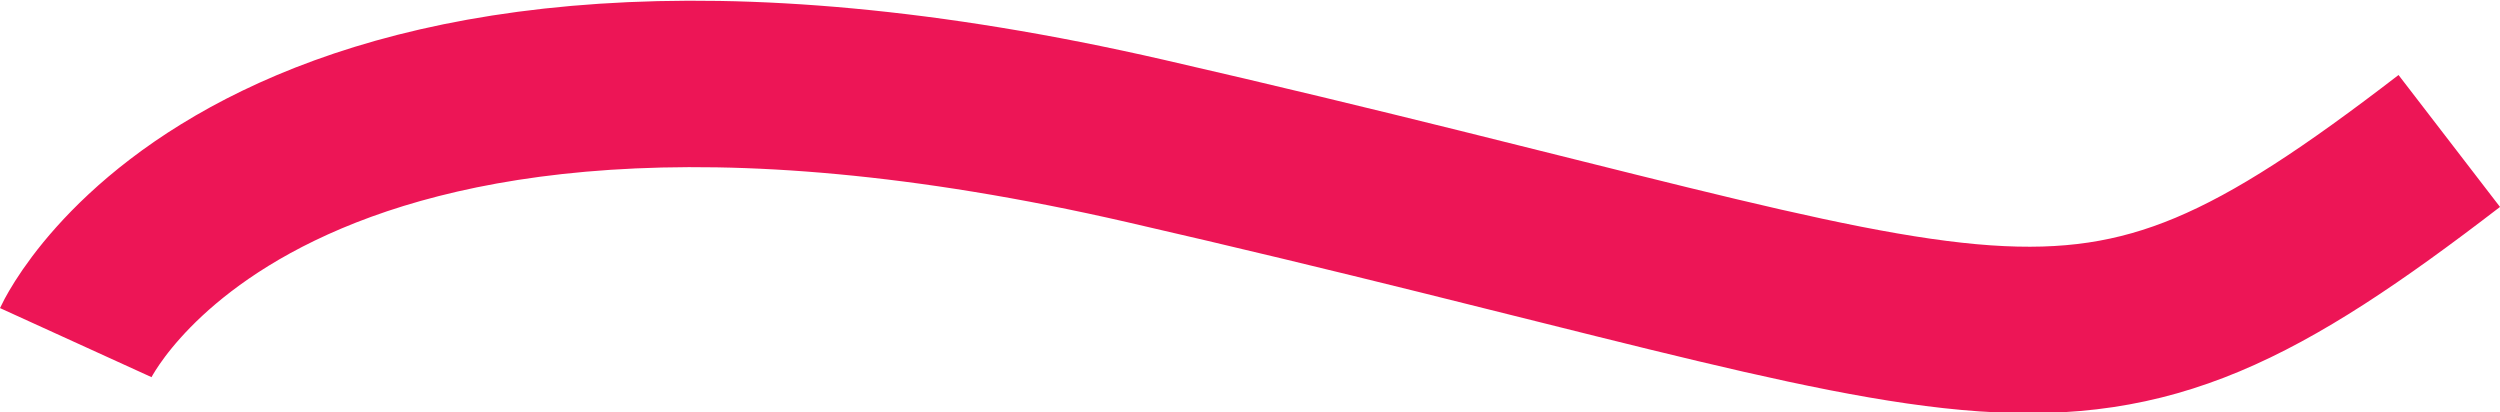 <svg xmlns="http://www.w3.org/2000/svg" width="75.102" height="12.388" viewBox="0 0 75.102 12.388">
  <path id="Path_2511" data-name="Path 2511" d="M7347.622,979.669s5.543-12.16,32.136-6.057,27.587,8.907,39.167,0" transform="translate(-7345.347 -969.377)" fill="none" stroke="#ed1556" stroke-width="5"/>
</svg>
